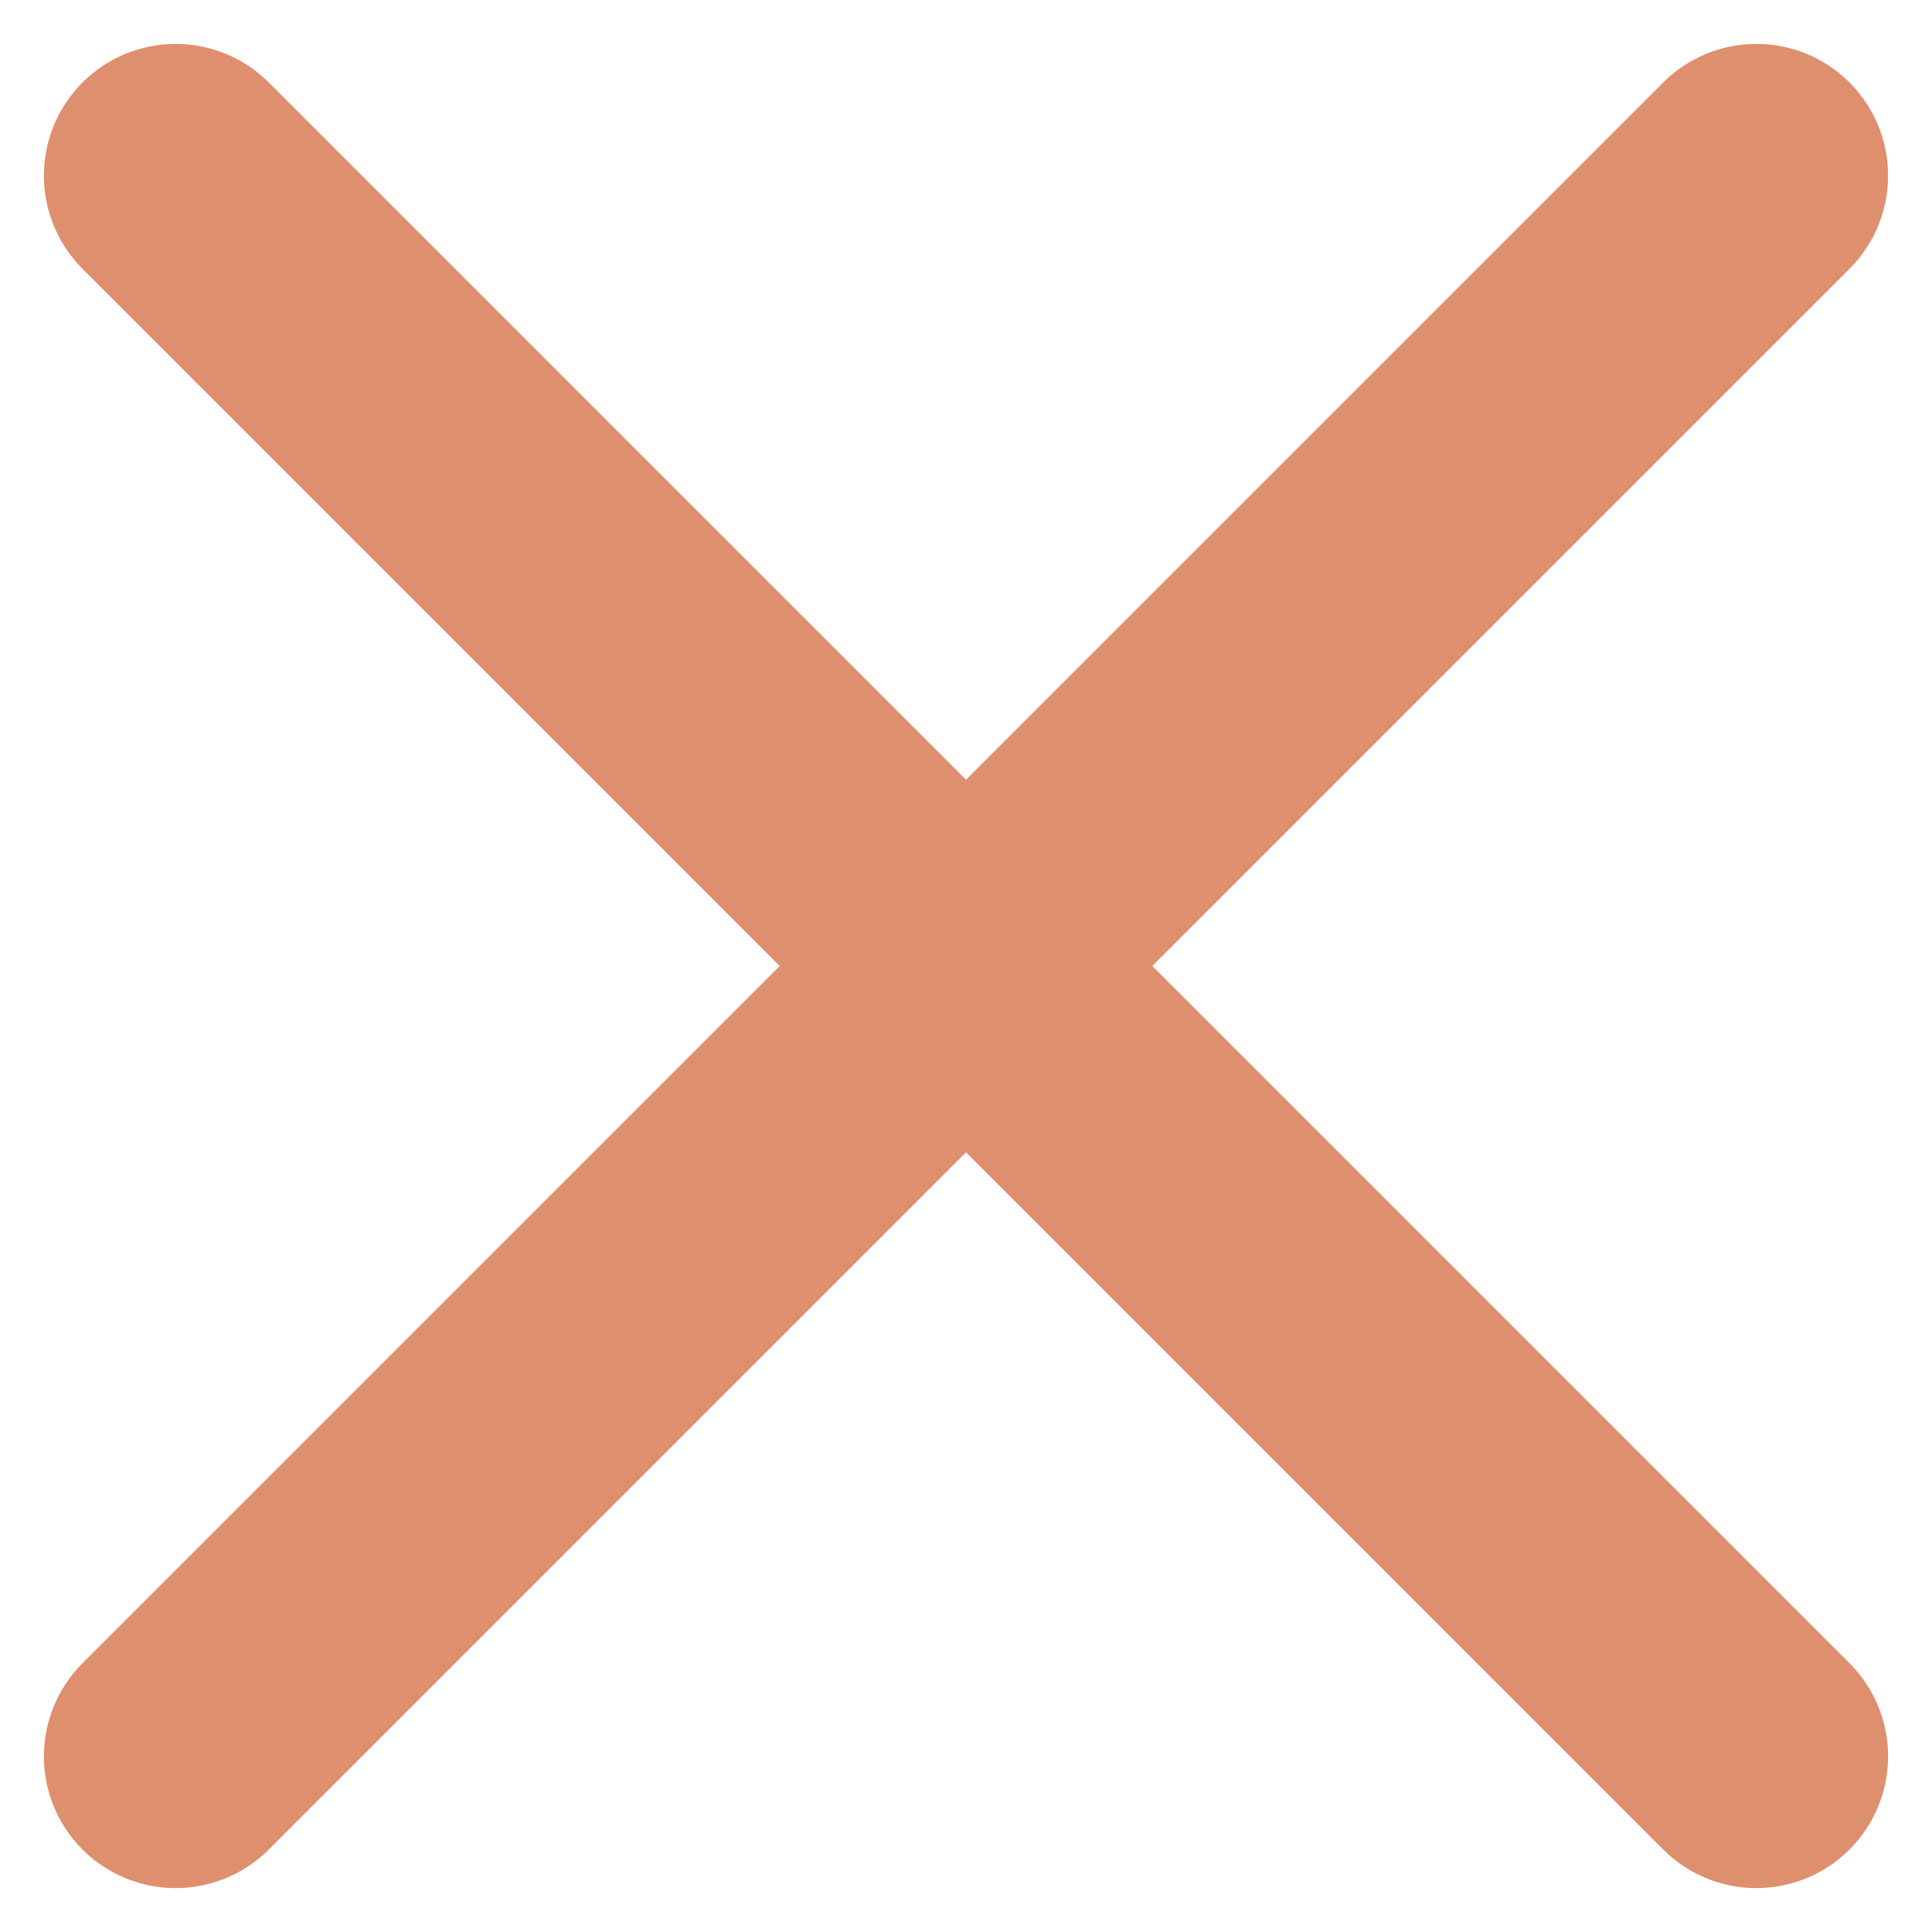 <svg width="22" height="22" viewBox="0 0 22 22" fill="none" xmlns="http://www.w3.org/2000/svg">
<path d="M2 2L20 20" stroke="#DE8F6E" stroke-width="3" stroke-linecap="round"/>
<path d="M20 2L2 20" stroke="#DE8F6E" stroke-width="3" stroke-linecap="round"/>
</svg>
